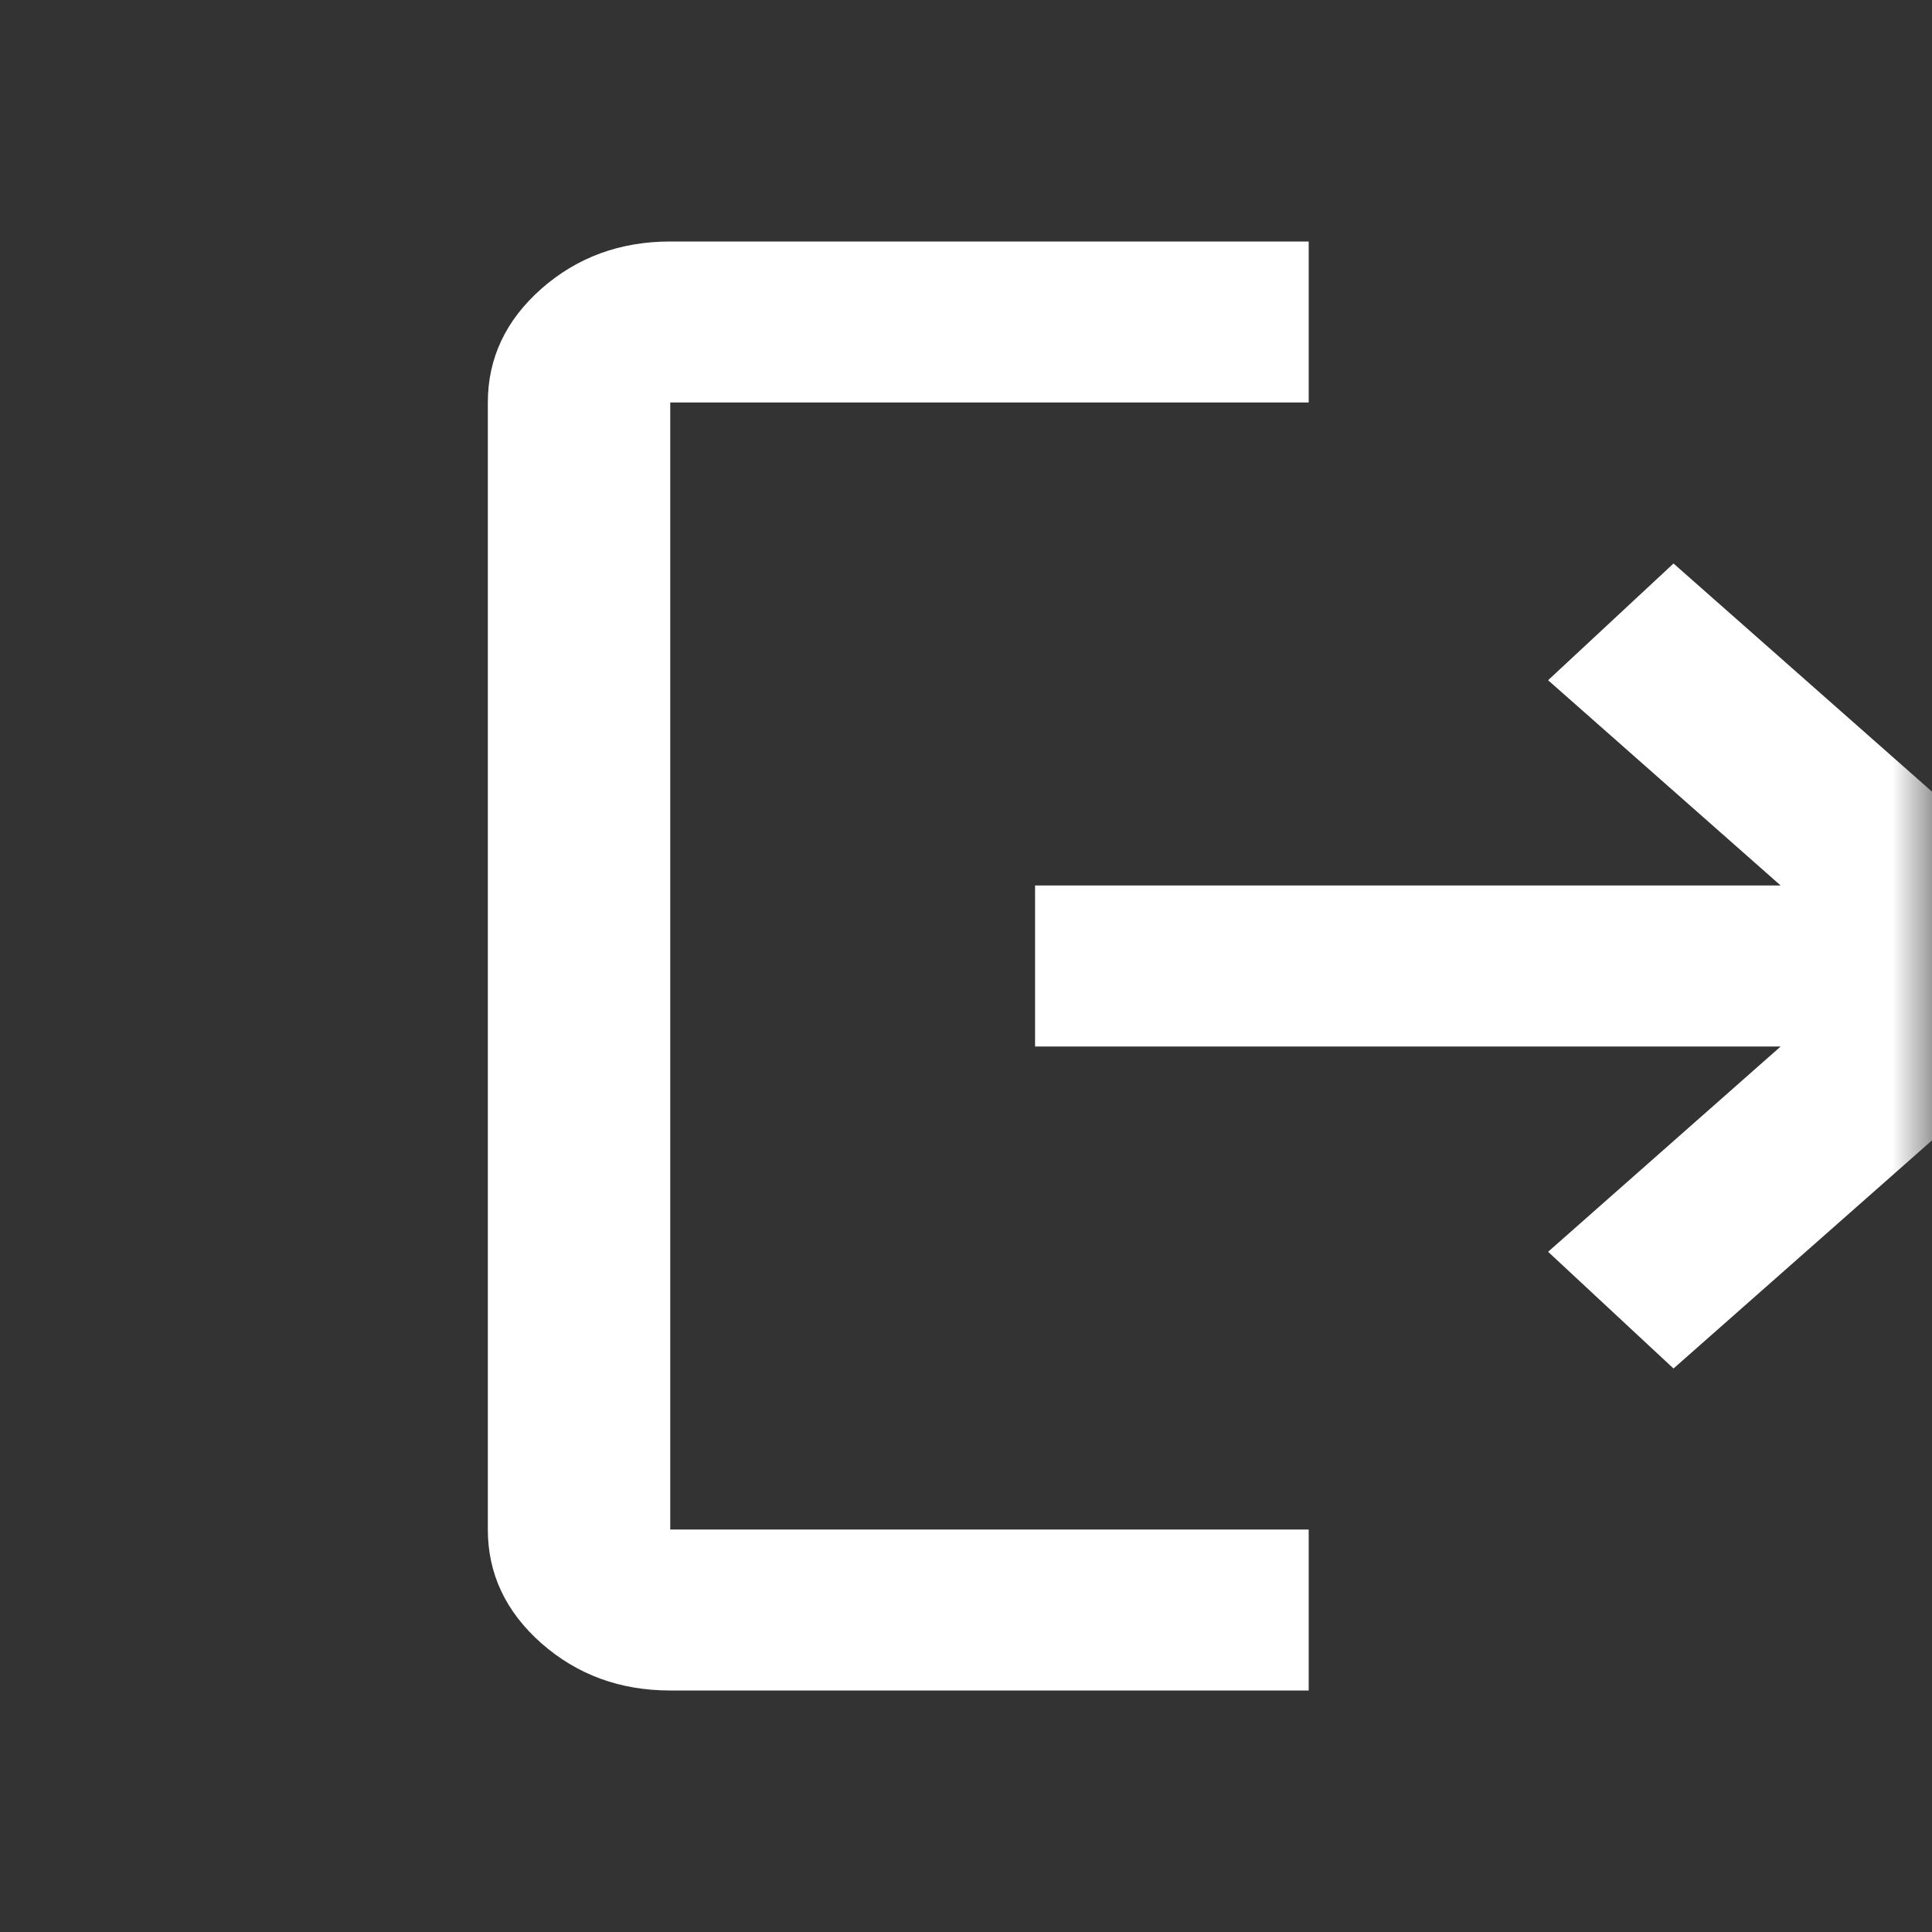 <svg width="24" height="24" viewBox="0 0 24 24" fill="none" xmlns="http://www.w3.org/2000/svg">
<rect x="0" y="0" width="24" height="24" fill="#333333" stroke="none"/>
<mask id="mask0_31_15" style="mask-type:alpha" maskUnits="userSpaceOnUse" x="0" y="0" width="24" height="24">
<rect width="24" height="24" fill="#808276"/>
</mask>
<g mask="url(#mask0_31_15)">
<path d="M8.326 21C7.703 21 7.169 20.804 6.725 20.413C6.282 20.021 6.06 19.55 6.06 19V5C6.06 4.45 6.282 3.979 6.725 3.587C7.169 3.196 7.703 3 8.326 3H16.257V5H8.326V19H16.257V21H8.326ZM20.789 17L19.231 15.55L22.12 13H12.858V11H22.12L19.231 8.45L20.789 7L26.454 12L20.789 17Z" fill="white"/>
</g>
</svg>
